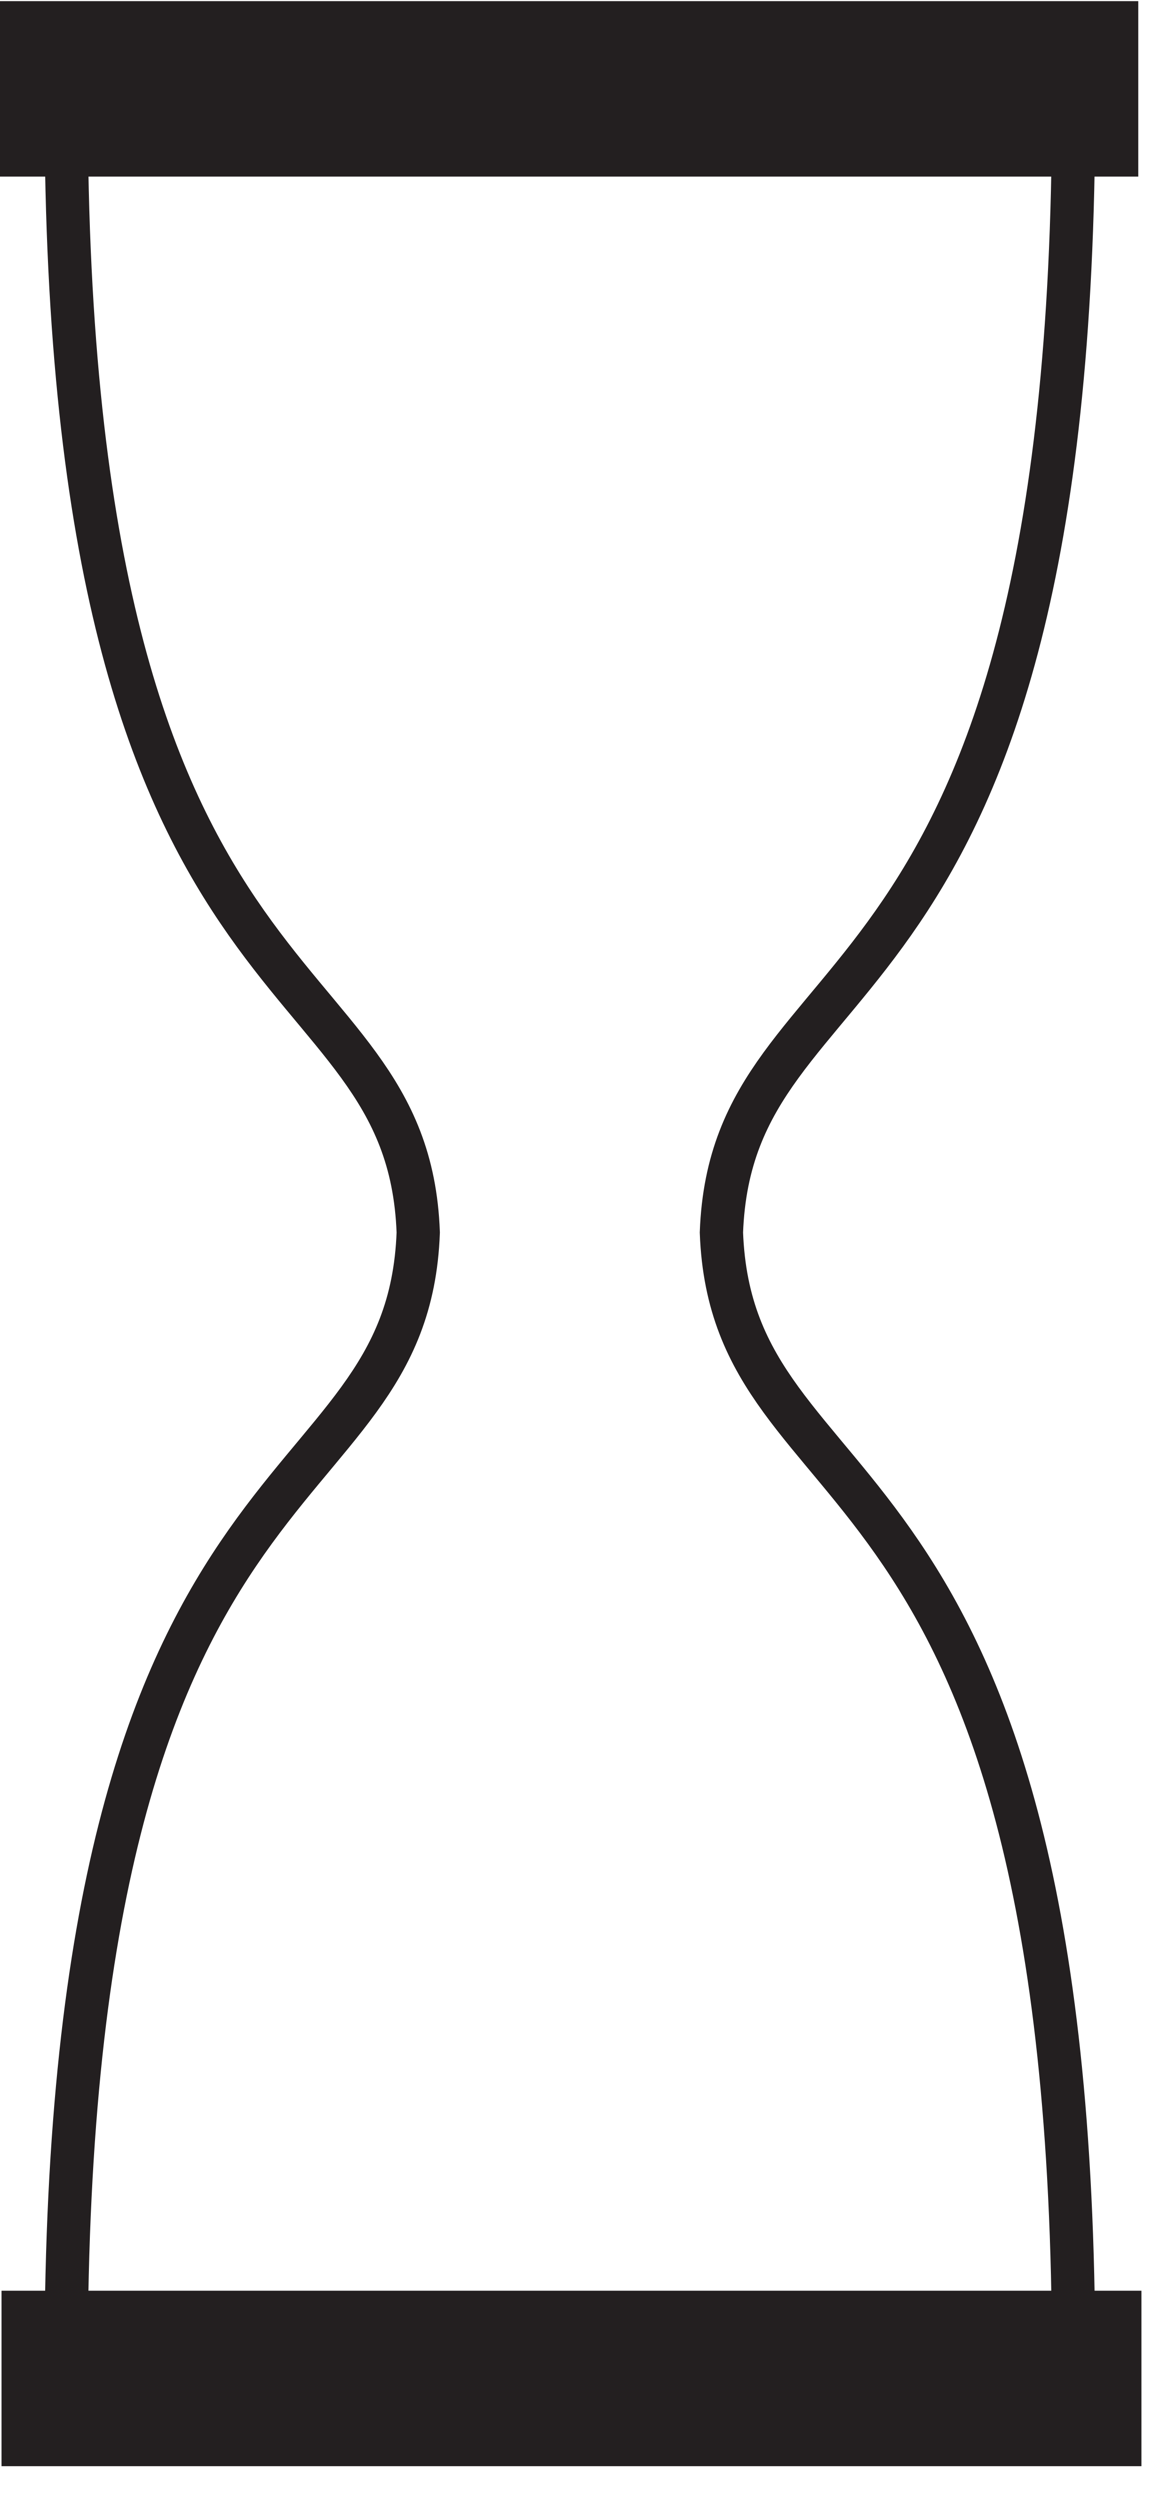 <?xml version="1.0" encoding="UTF-8" standalone="no"?>
<!DOCTYPE svg PUBLIC "-//W3C//DTD SVG 1.1//EN" "http://www.w3.org/Graphics/SVG/1.1/DTD/svg11.dtd">
<svg id="oracleIcon" width="100%" height="100%" viewBox="0 0 32 68" version="1.1" xmlns="http://www.w3.org/2000/svg" xmlns:xlink="http://www.w3.org/1999/xlink" xml:space="preserve" xmlns:serif="http://www.serif.com/" style="fill-rule:evenodd;clip-rule:evenodd;stroke-miterlimit:10;">
    <g transform="matrix(1.996,0,0,1.996,29.213,64.187)">
        <path d="M0,-30.727L-13.734,-30.727C-13.734,-17.955 -9.08,-19.333 -8.934,-15.364C-9.08,-11.394 -13.734,-12.773 -13.734,0L0,0C0,-12.773 -4.653,-11.394 -4.801,-15.364C-4.653,-19.333 0,-17.955 0,-30.727Z" style="fill:none;fill-rule:nonzero;stroke:rgb(35,31,32);stroke-width:0.59px;"/>
    </g>
    <g transform="matrix(-1.996,0,0,1.996,515.209,-357.333)">
        <rect x="242.603" y="179.04" width="15.54" height="2.391" style="fill:rgb(35,31,32);"/>
    </g>
    <g transform="matrix(1.996,0,0,1.996,-484.194,-232.781)">
        <rect x="242.603" y="147.837" width="15.54" height="2.391" style="fill:rgb(35,31,32);"/>
    </g>
</svg>

